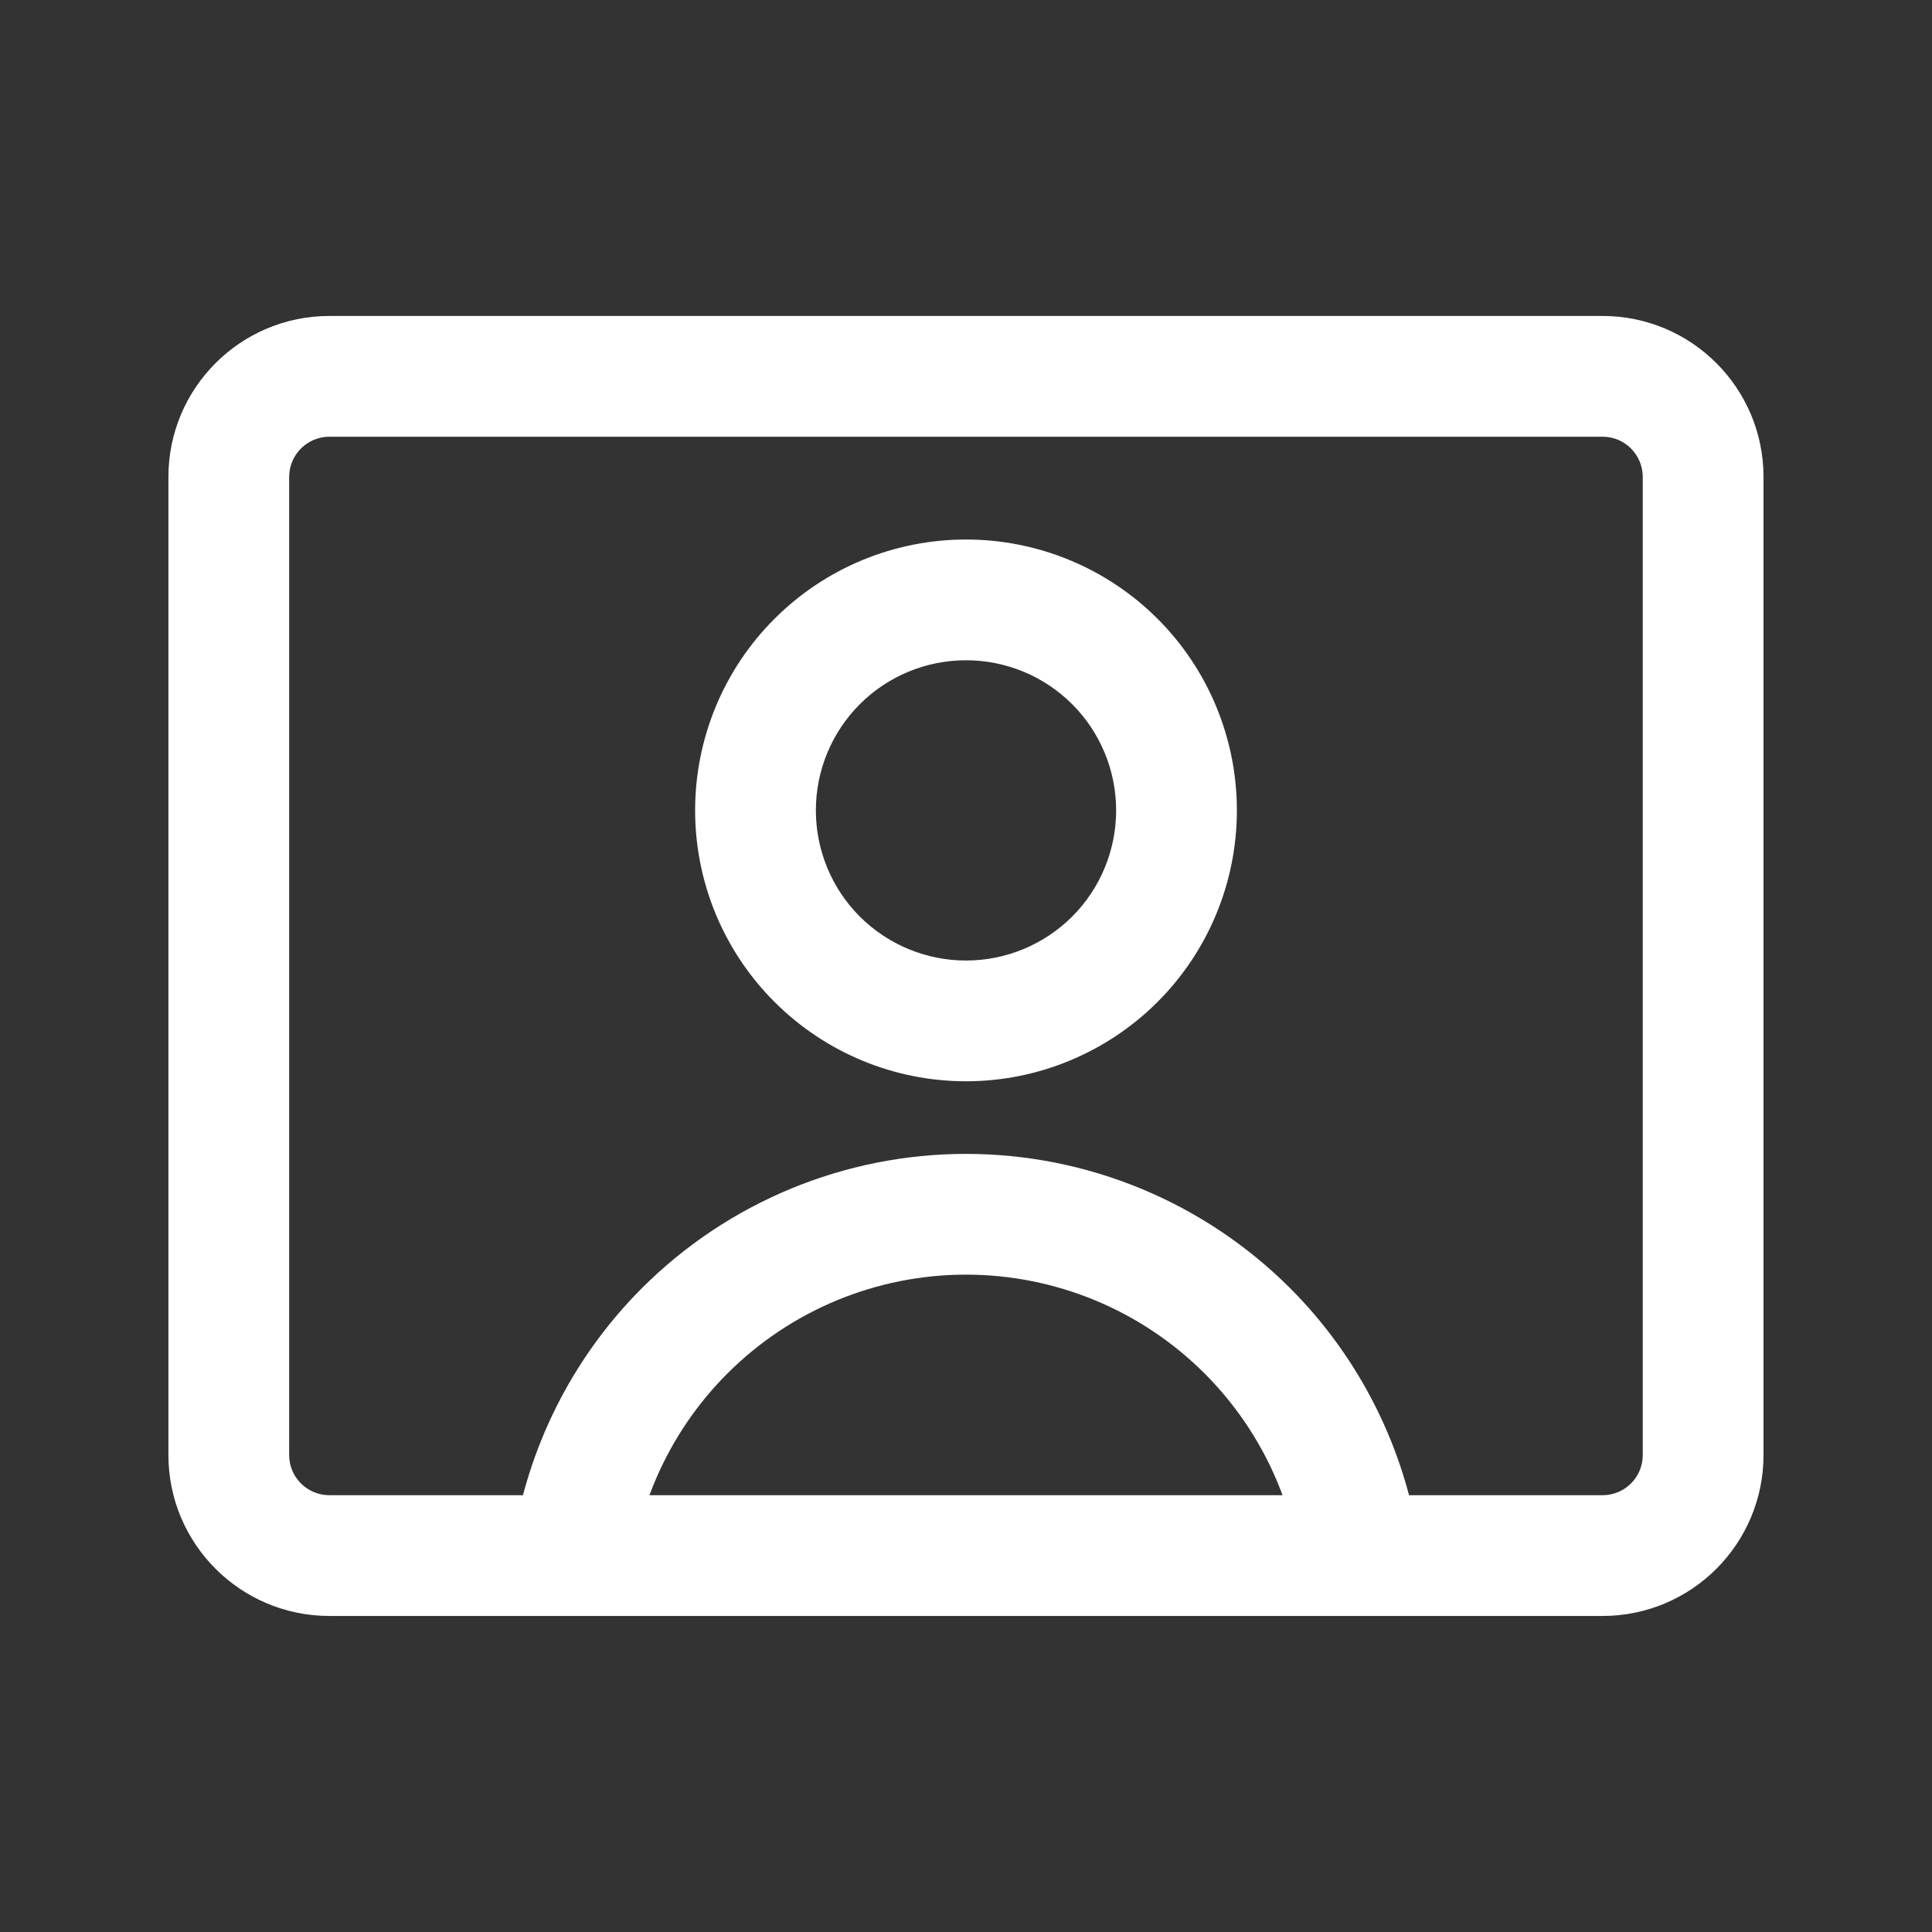<svg width="24" height="24" viewBox="0 0 24 24" fill="none" xmlns="http://www.w3.org/2000/svg">
<rect x="0" y="0" width="24" height="24" fill="#333333" stroke="none"/>
<path fill-rule="evenodd" clip-rule="evenodd" d="M9.621 7.687C10.252 7.056 11.107 6.702 12 6.702C12.893 6.702 13.748 7.056 14.38 7.687C15.011 8.318 15.365 9.174 15.365 10.067C15.365 10.959 15.011 11.815 14.38 12.446C13.748 13.077 12.893 13.432 12 13.432C11.107 13.432 10.252 13.077 9.621 12.446C8.989 11.815 8.635 10.959 8.635 10.067C8.635 9.174 8.989 8.318 9.621 7.687ZM12 8.202C11.505 8.202 11.031 8.398 10.681 8.748C10.331 9.098 10.135 9.572 10.135 10.067C10.135 10.561 10.331 11.036 10.681 11.386C11.031 11.735 11.505 11.932 12 11.932C12.495 11.932 12.969 11.735 13.319 11.386C13.669 11.036 13.865 10.561 13.865 10.067C13.865 9.572 13.669 9.098 13.319 8.748C12.969 8.398 12.495 8.202 12 8.202Z" fill="white" style="fill:white;fill-opacity:1;"/>
<path fill-rule="evenodd" clip-rule="evenodd" d="M12 15.834C10.888 15.834 9.822 16.276 9.036 17.062C8.395 17.703 7.982 18.532 7.853 19.419L6.368 19.201C6.545 17.997 7.104 16.872 7.975 16.001C9.043 14.934 10.491 14.334 12 14.334C13.509 14.334 14.957 14.934 16.025 16.001C16.896 16.872 17.455 17.997 17.632 19.201L16.148 19.419C16.018 18.532 15.605 17.703 14.964 17.062C14.178 16.276 13.112 15.834 12 15.834Z" fill="white" style="fill:white;fill-opacity:1;"/>
<path fill-rule="evenodd" clip-rule="evenodd" d="M19.907 5.425H4.092C3.816 5.425 3.592 5.649 3.592 5.925V18.074C3.592 18.351 3.816 18.574 4.092 18.574H19.907C20.184 18.574 20.407 18.351 20.407 18.074V5.925C20.407 5.649 20.184 5.425 19.907 5.425ZM4.092 3.925C2.988 3.925 2.092 4.82 2.092 5.925V18.074C2.092 19.179 2.988 20.074 4.092 20.074H19.907C21.012 20.074 21.907 19.179 21.907 18.074V5.925C21.907 4.82 21.012 3.925 19.907 3.925H4.092Z" fill="white" style="fill:white;fill-opacity:1;"/>
</svg>
